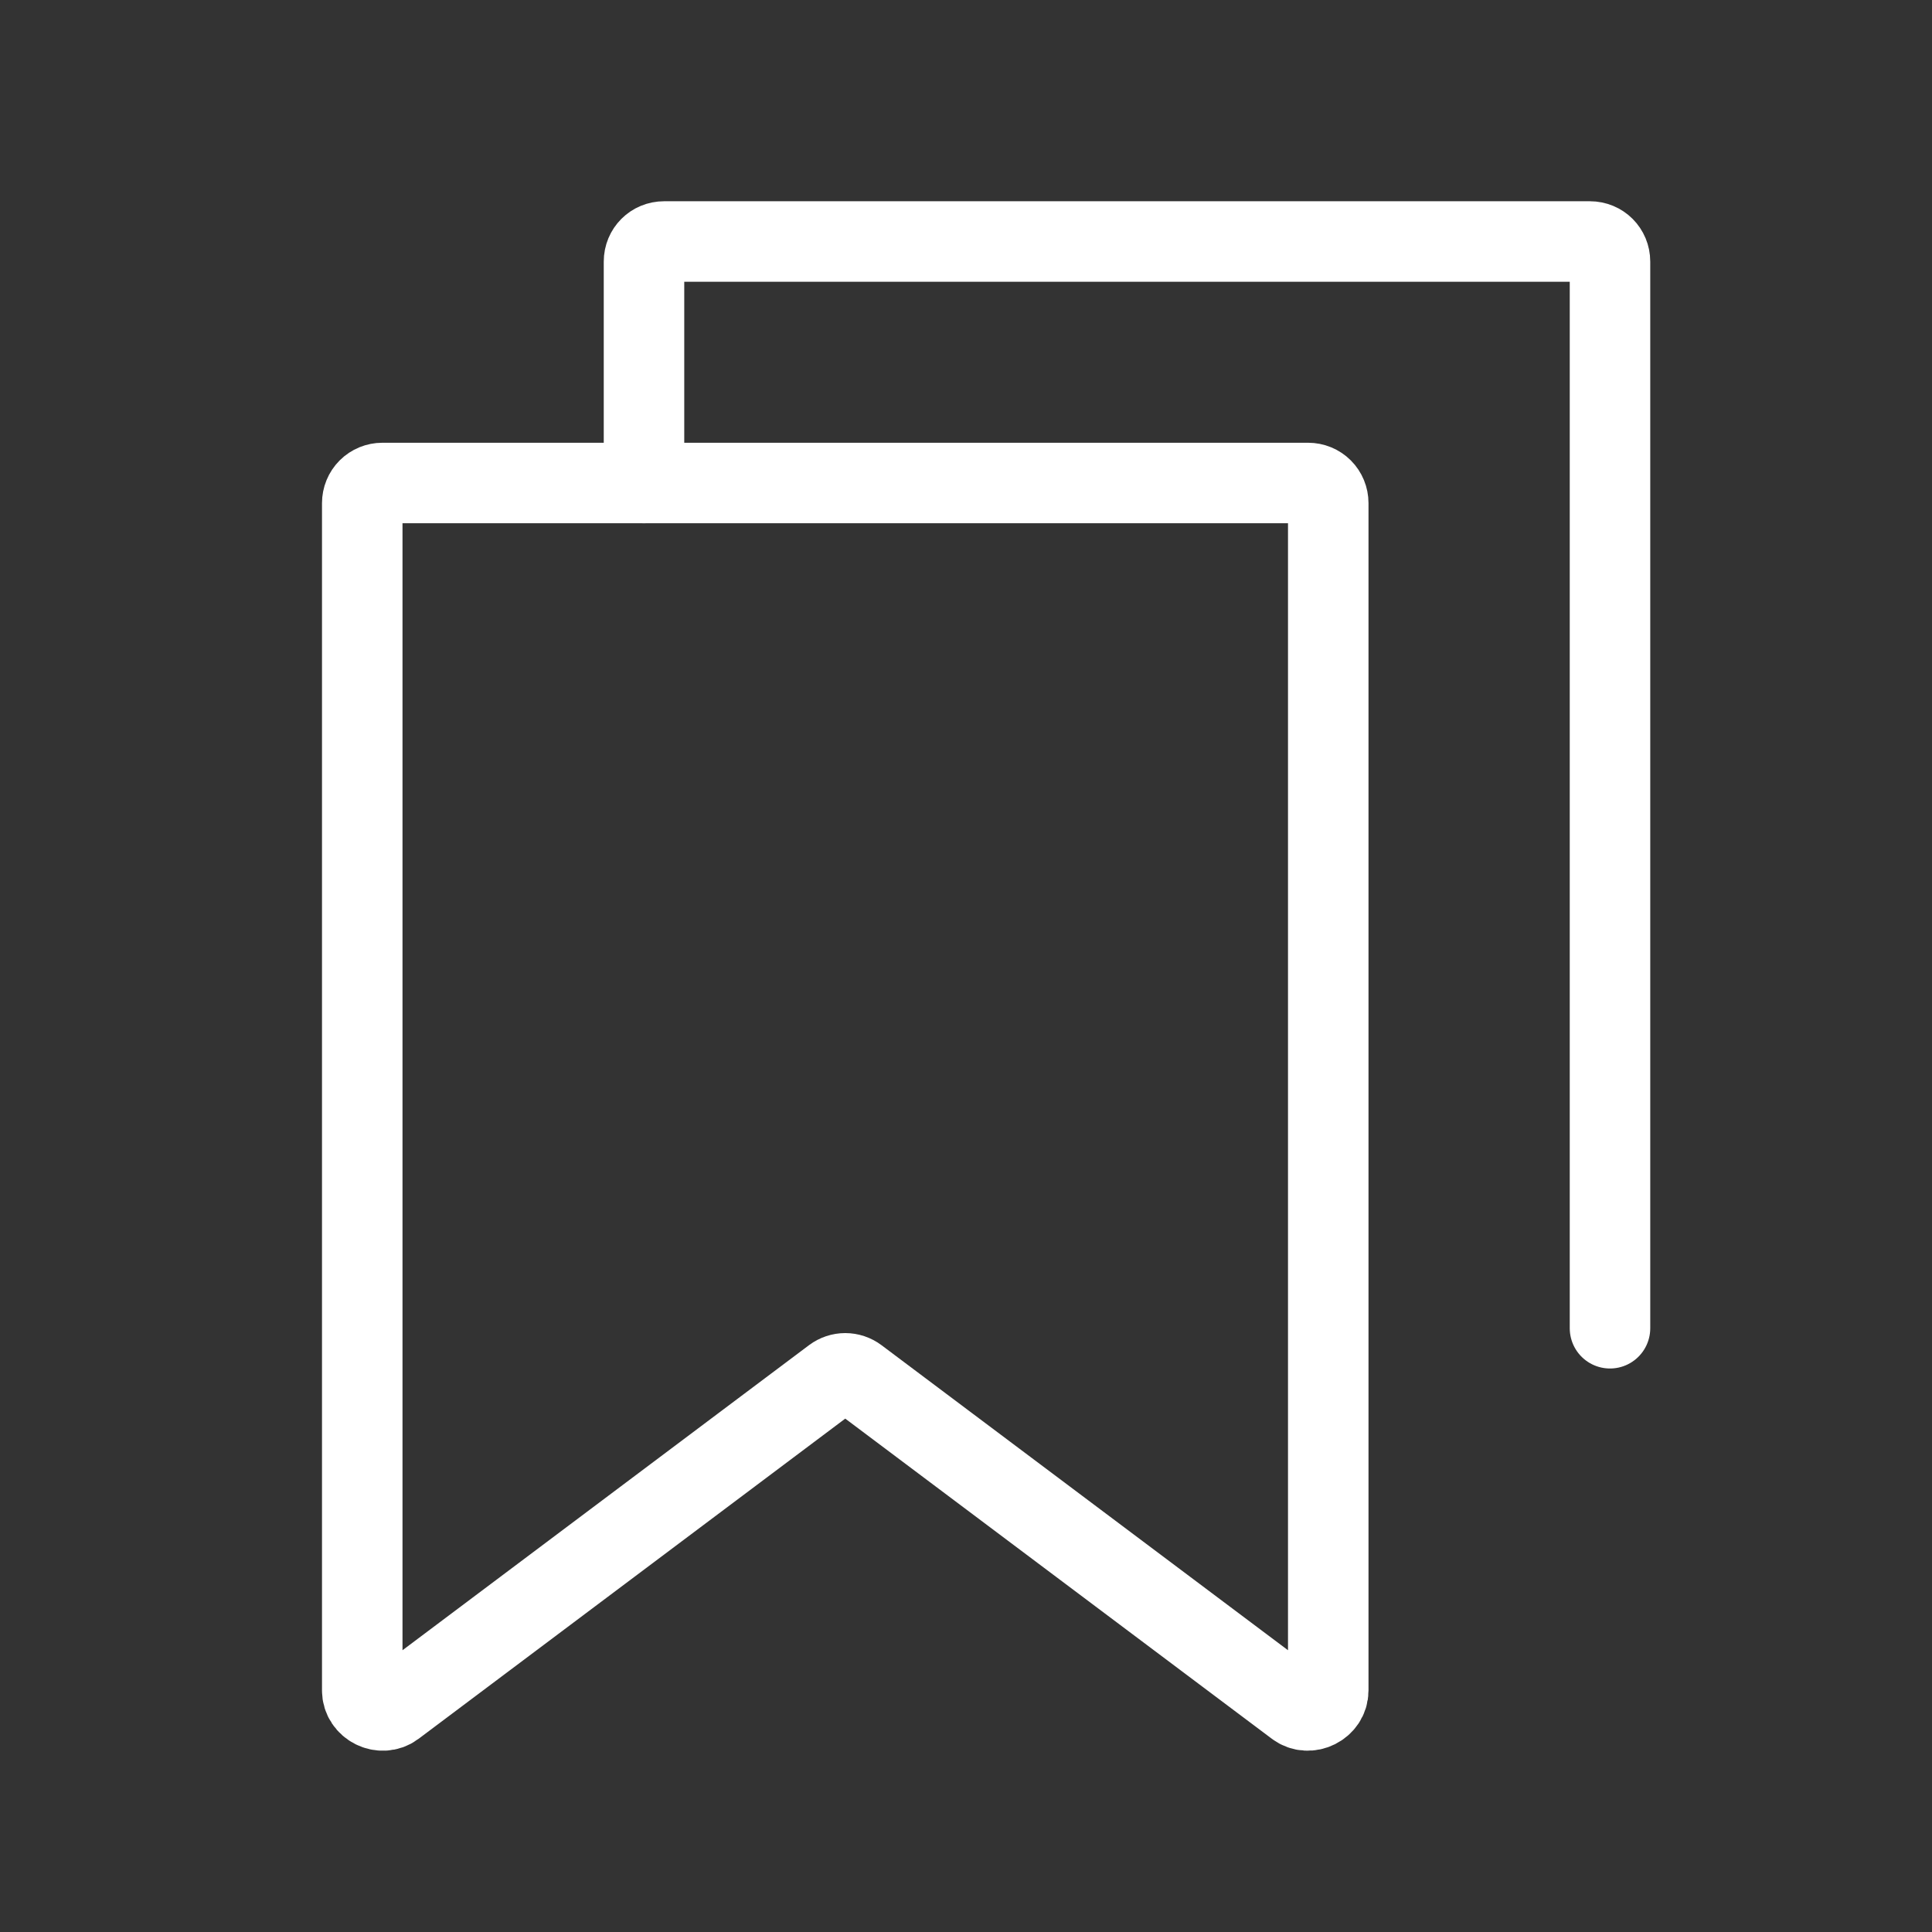 <svg width="24" height="24" viewBox="0 0 24 24" fill="none" xmlns="http://www.w3.org/2000/svg">
    <rect x="0" y="0" width="24" height="24" fill="#333333" stroke="none"/>
    <path d="M4.5 6.25V21C4.5 21.2 4.74 21.32 4.9 21.2L10.35 17.11C10.393 17.078 10.446 17.06 10.5 17.06C10.554 17.06 10.607 17.078 10.65 17.11L16.1 21.2C16.26 21.32 16.5 21.2 16.5 21V6.25C16.5 6.184 16.474 6.12 16.427 6.073C16.38 6.026 16.316 6 16.25 6H4.75C4.684 6 4.62 6.026 4.573 6.073C4.526 6.12 4.5 6.184 4.5 6.25Z"
          stroke="white" stroke-linecap="round"/>
    <path d="M8 6V3.25C8 3.11 8.11 3 8.25 3H19.75C19.89 3 20 3.11 20 3.25V16.5" stroke="white" stroke-linecap="round"/>
</svg>
